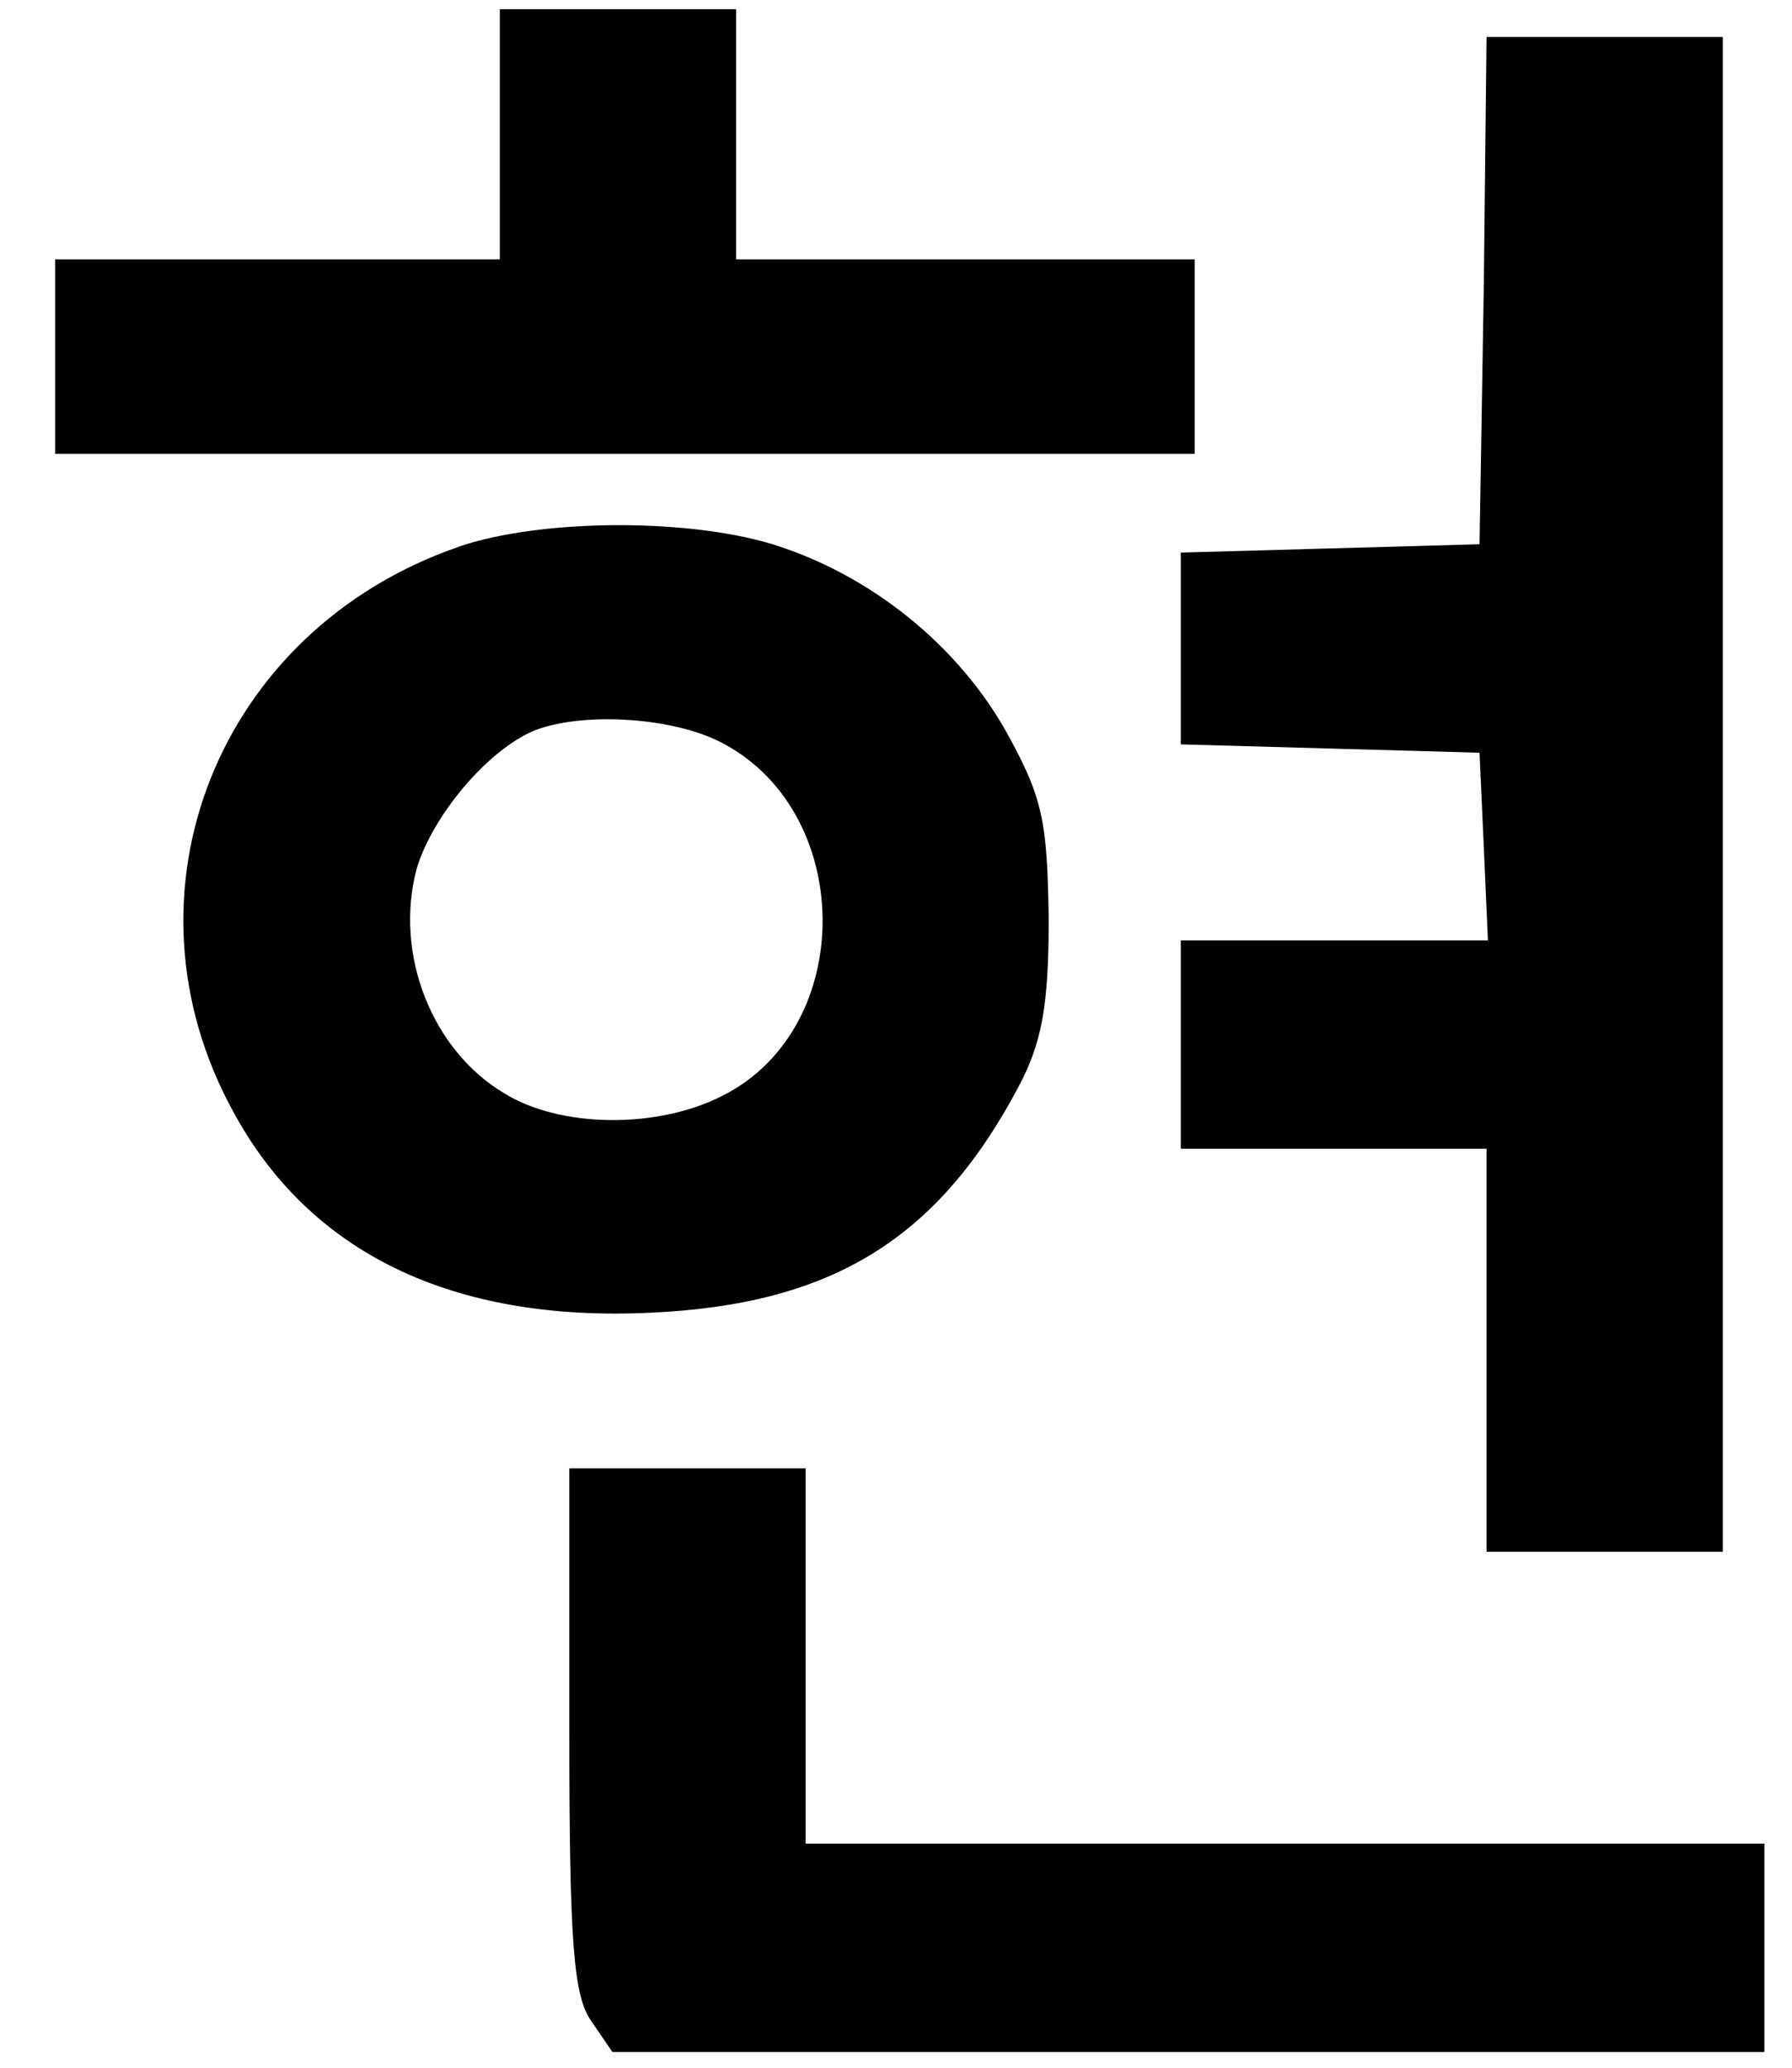 <svg width="390" height="450" xmlns="http://www.w3.org/2000/svg" xmlns:svg="http://www.w3.org/2000/svg" preserveAspectRatio="xMidYMid meet" version="1.0">
 <g class="layer">
  <title>Layer 1</title>
  <g id="svg_22">
   <path d="m108.78,29.22l0,27.22l-48.39,0l-48.39,0l0,21.17l0,21.17l124,0l124,0l0,-21.17l0,-21.17l-49.9,0l-49.9,0l0,-27.22l0,-27.22l-25.71,0l-25.71,0l0,27.22z" id="svg_4"/>
   <path d="m322.91,63.09l-0.91,55.35l-32.36,0.91l-32.66,0.91l0,20.87l0,20.87l32.66,0.91l32.36,0.91l0.91,20.26l0.91,20.57l-33.57,0l-33.27,0l0,22.68l0,22.68l33.27,0l33.27,0l0,43.85l0,43.85l25.71,0l25.71,0l0,-164.83l0,-164.83l-25.71,0l-25.71,0l-0.6,55.04z" id="svg_7"/>
   <path d="m99.71,119.04c-52.32,18.15 -75,75.31 -49,122.79c16.63,30.85 47.79,45.97 91.03,43.85c39.32,-1.81 62.3,-16.03 79.84,-49c5.14,-9.68 6.65,-17.54 6.65,-36.6c-0.3,-21.17 -1.21,-26.31 -9.07,-40.53c-10.59,-19.05 -29.64,-34.48 -51.11,-41.13c-19.05,-5.75 -50.81,-5.44 -68.35,0.6zm56.25,42.04c30.24,14.52 30.85,62.6 1.21,77.42c-14.21,7.26 -35.39,6.96 -47.48,-0.6c-15.73,-9.38 -23.89,-30.24 -19.05,-48.69c3.33,-11.49 15.42,-26.01 25.71,-30.24c9.98,-3.93 28.73,-3.02 39.62,2.12z" id="svg_16"/>
   <path d="m123.9,376.42c0,46.58 0.91,58.07 4.84,63.51l4.54,6.65l125.51,0l125.21,0l0,-22.68l0,-22.68l-104.34,0l-104.34,0l0,-40.83l0,-40.83l-25.71,0l-25.71,0l0,56.86z" id="svg_21"/>
  </g>
 </g>
</svg>